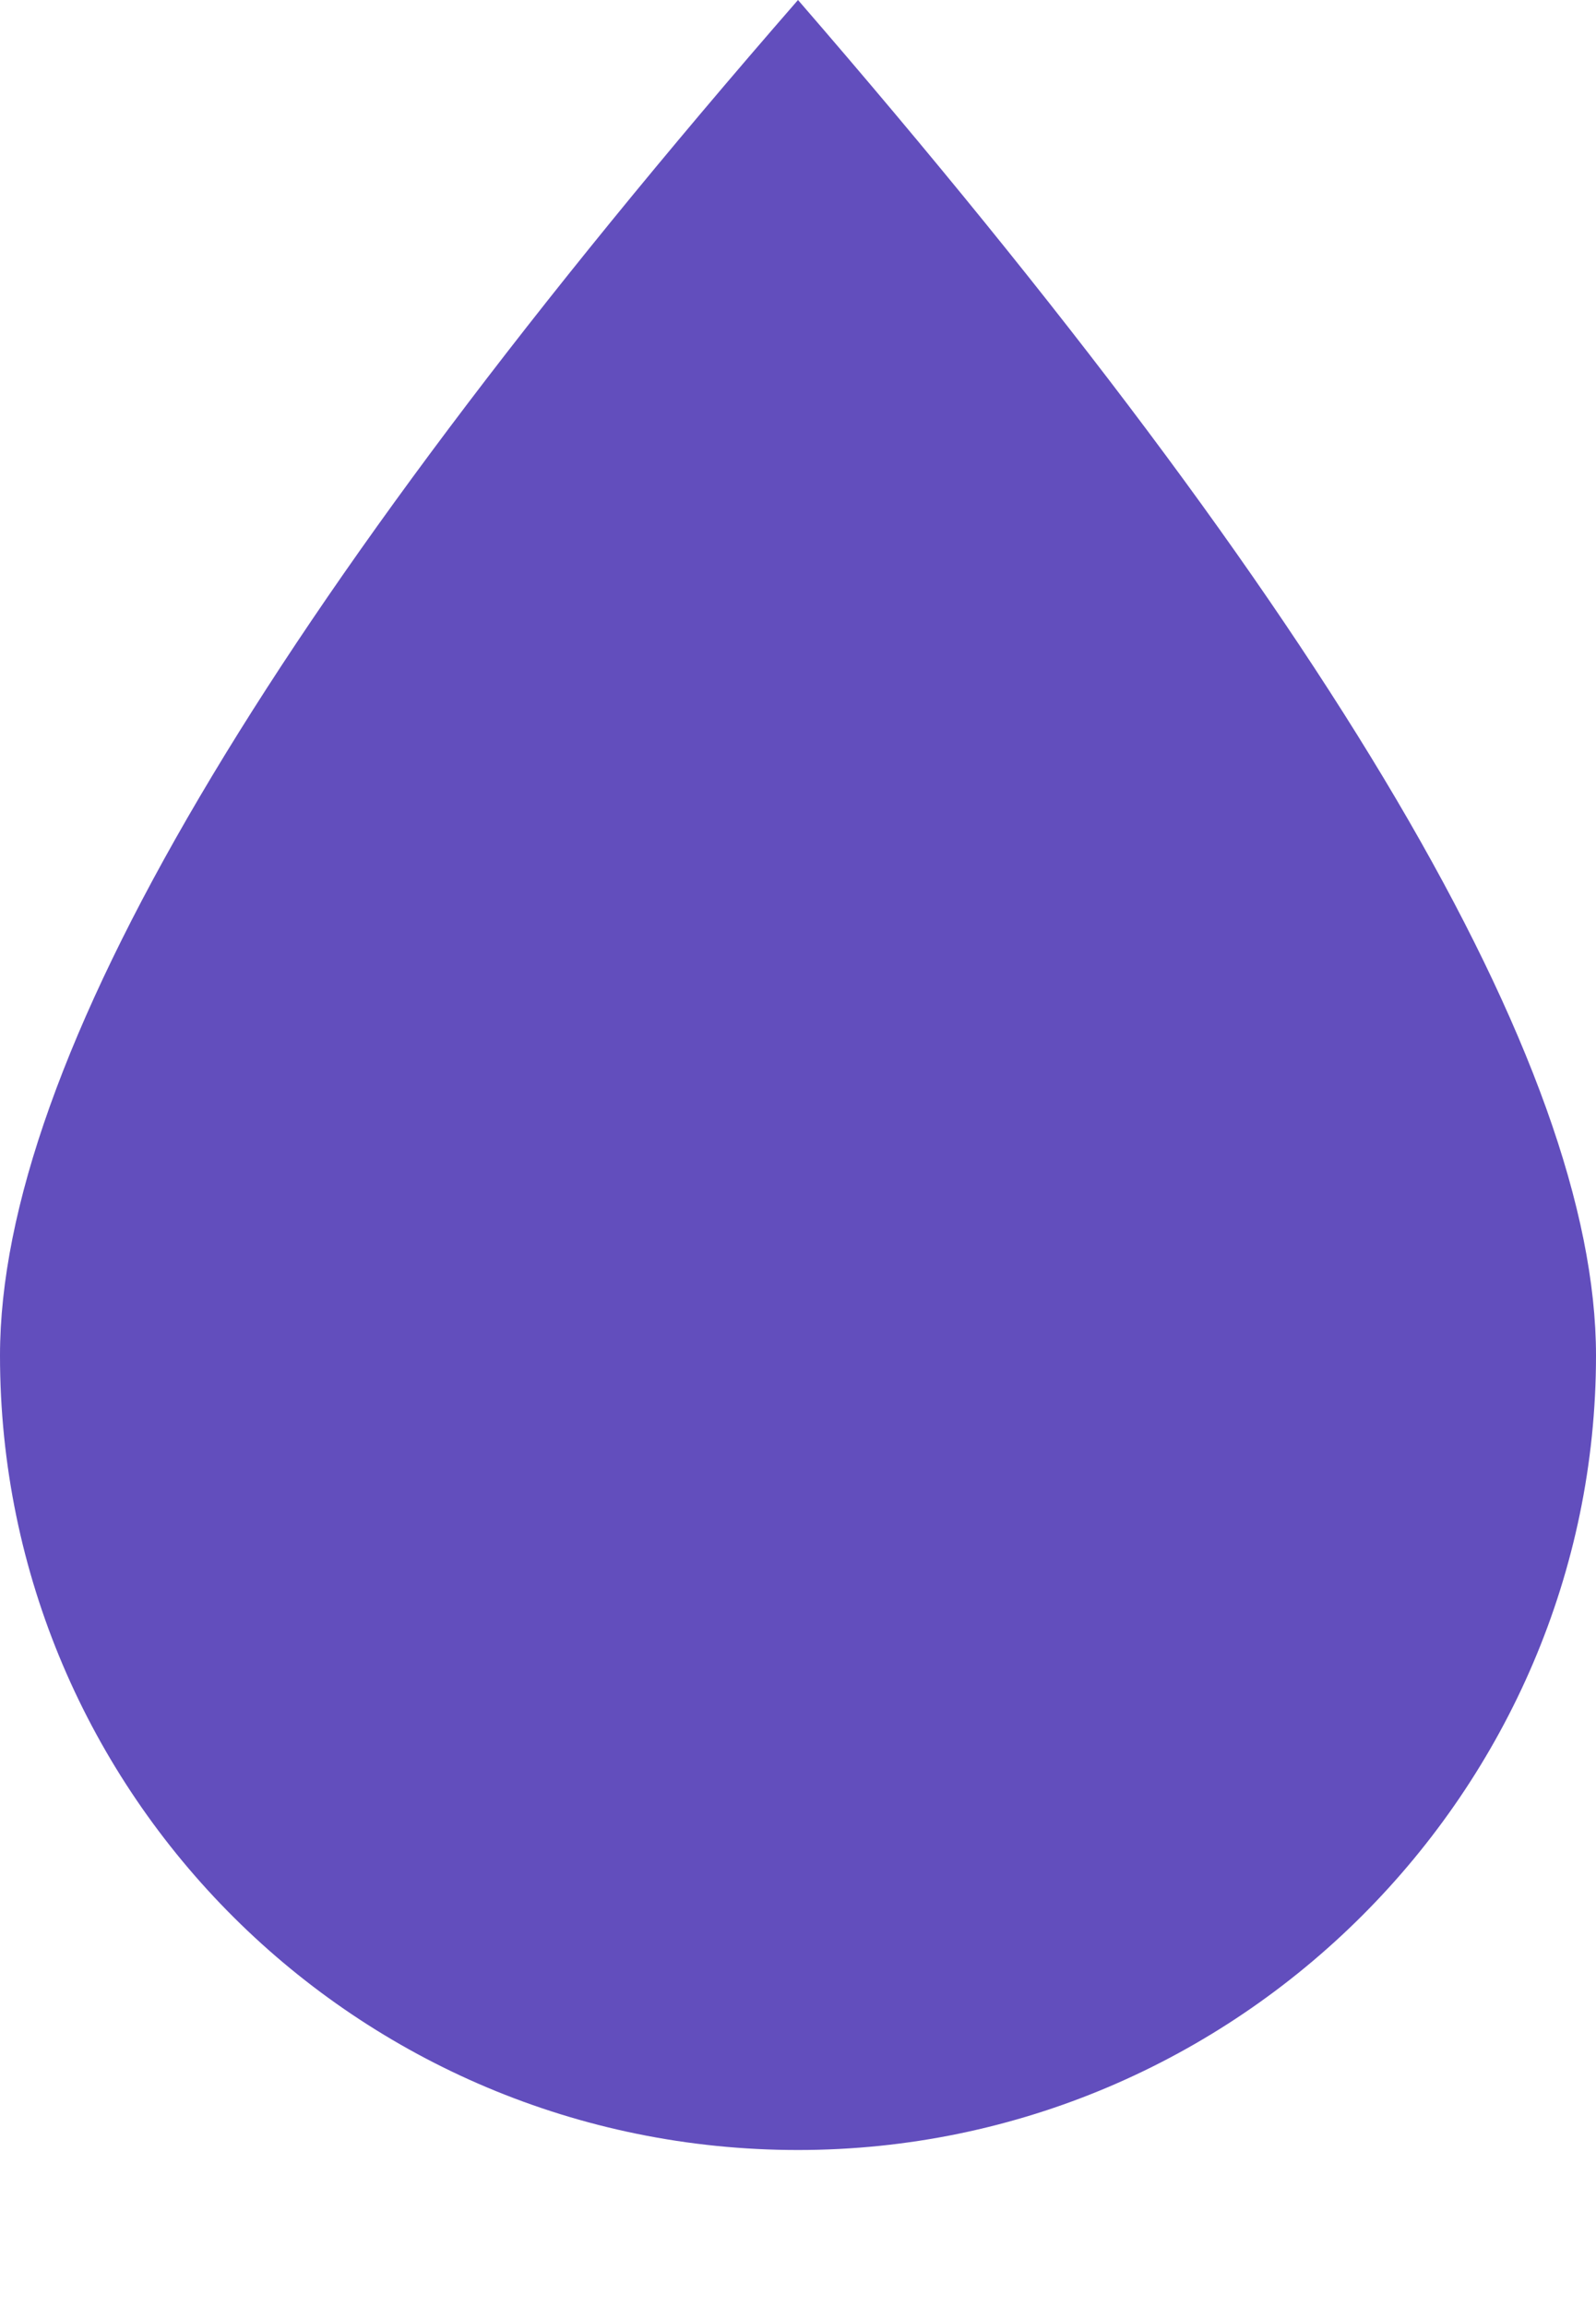 <?xml version="1.0" encoding="UTF-8"?>
<svg width="9px" height="13px" viewBox="0 0 9 13" version="1.1" xmlns="http://www.w3.org/2000/svg" xmlns:xlink="http://www.w3.org/1999/xlink">
    <!-- Generator: Sketch 48.2 (47327) - http://www.bohemiancoding.com/sketch -->
    <title>Oval 3</title>
    <desc>Created with Sketch.</desc>
    <defs></defs>
    <g id="meltline_design" stroke="none" stroke-width="1" fill="none" fill-rule="evenodd" transform="translate(-11, -382)">
        <g id="leftNav2" transform="translate(0, 16)" fill="#624EBD">
            <path d="M15.5,378.115 C17.985,378.115 20,376.084 20,373.638 C20,372.008 18.5,369.462 15.5,366 C12.5,369.443 11,371.989 11,373.638 C11,376.111 13.015,378.115 15.5,378.115 Z" id="Oval-3"></path>
        </g>
    </g>
</svg>